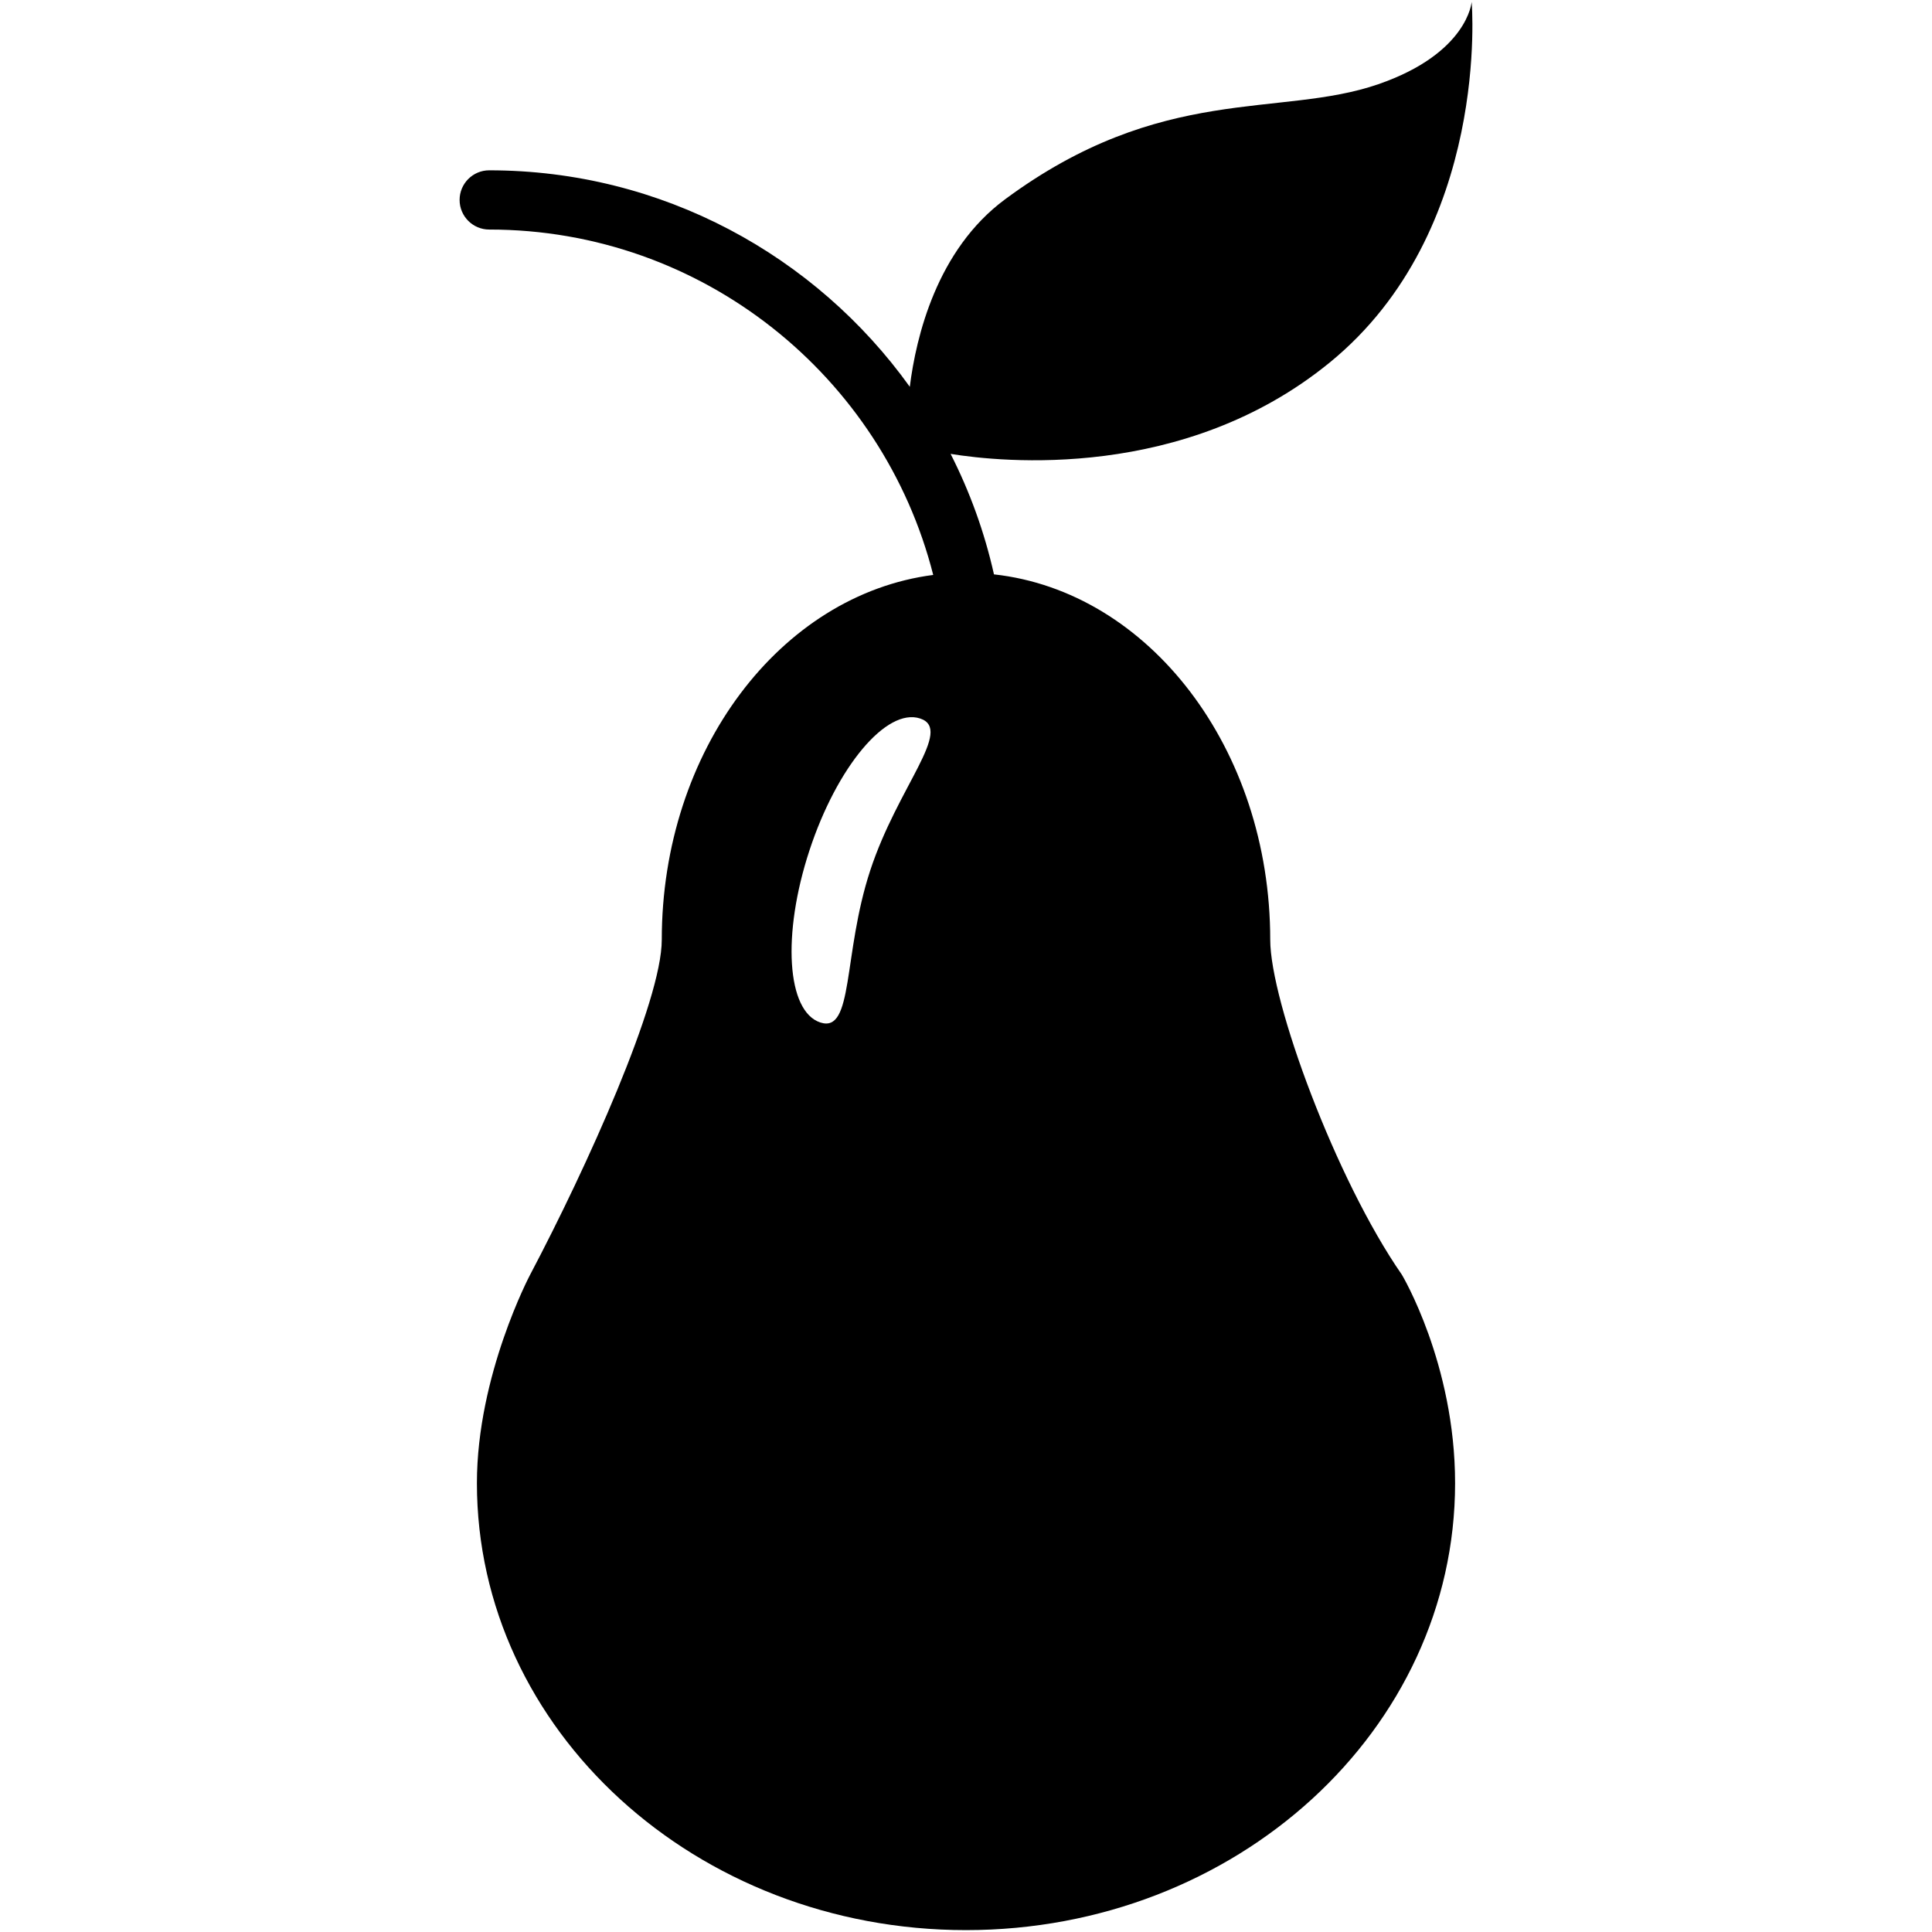 <?xml version="1.0" encoding="iso-8859-1"?>
<!DOCTYPE svg PUBLIC "-//W3C//DTD SVG 1.1//EN" "http://www.w3.org/Graphics/SVG/1.1/DTD/svg11.dtd">
<svg 
 version="1.1" xmlns="http://www.w3.org/2000/svg" xmlns:xlink="http://www.w3.org/1999/xlink" x="0px" y="0px" width="512px"
	 height="512px" viewBox="0 0 512 512" style="enable-background:new 0 0 512 512;" xml:space="preserve"
><g id="afcae5a789ccd549f9c6e2a2f81867ea"><g></g><path style="display: inline; fill-rule: evenodd; clip-rule: evenodd;" d="M336.624,249.053c0-50.693-32.162-92.323-73.213-96.839
		c-2.515-11.221-6.406-21.927-11.492-31.93c13.468,2.185,61.907,7.259,100.464-24.207C395.185,61.149,390.005,0.5,390.005,0.5
		s-0.998,13.627-24.751,21.822c-26.049,8.993-57.323-0.271-98.914,30.508c-18.086,13.381-23.573,36.432-25.235,49.674
		c-24.895-34.711-65.578-57.369-111.457-57.369c-4.331,0-7.849,3.514-7.849,7.849s3.519,7.849,7.849,7.849
		c56.631-0.003,104.328,38.988,117.663,91.531c-40.438,5.227-71.935,46.521-71.935,96.689c0,16.297-19.847,60.271-34.882,88.751
		c0,0-14.108,26.595-14.108,55.239c0,65.422,58.029,118.457,129.61,118.457c71.589,0,129.618-53.035,129.618-118.457
		c0-31.688-14.108-55.239-14.108-55.239C353.979,312.564,336.624,265.35,336.624,249.053z M230.617,230.685
		c-7.304,22.25-4.327,43.205-13.224,40.282c-8.897-2.919-10.191-23.322-2.888-45.571c7.3-22.246,20.438-37.912,29.336-34.989
		C252.738,193.326,237.921,208.439,230.617,230.685z"></path></g></svg>